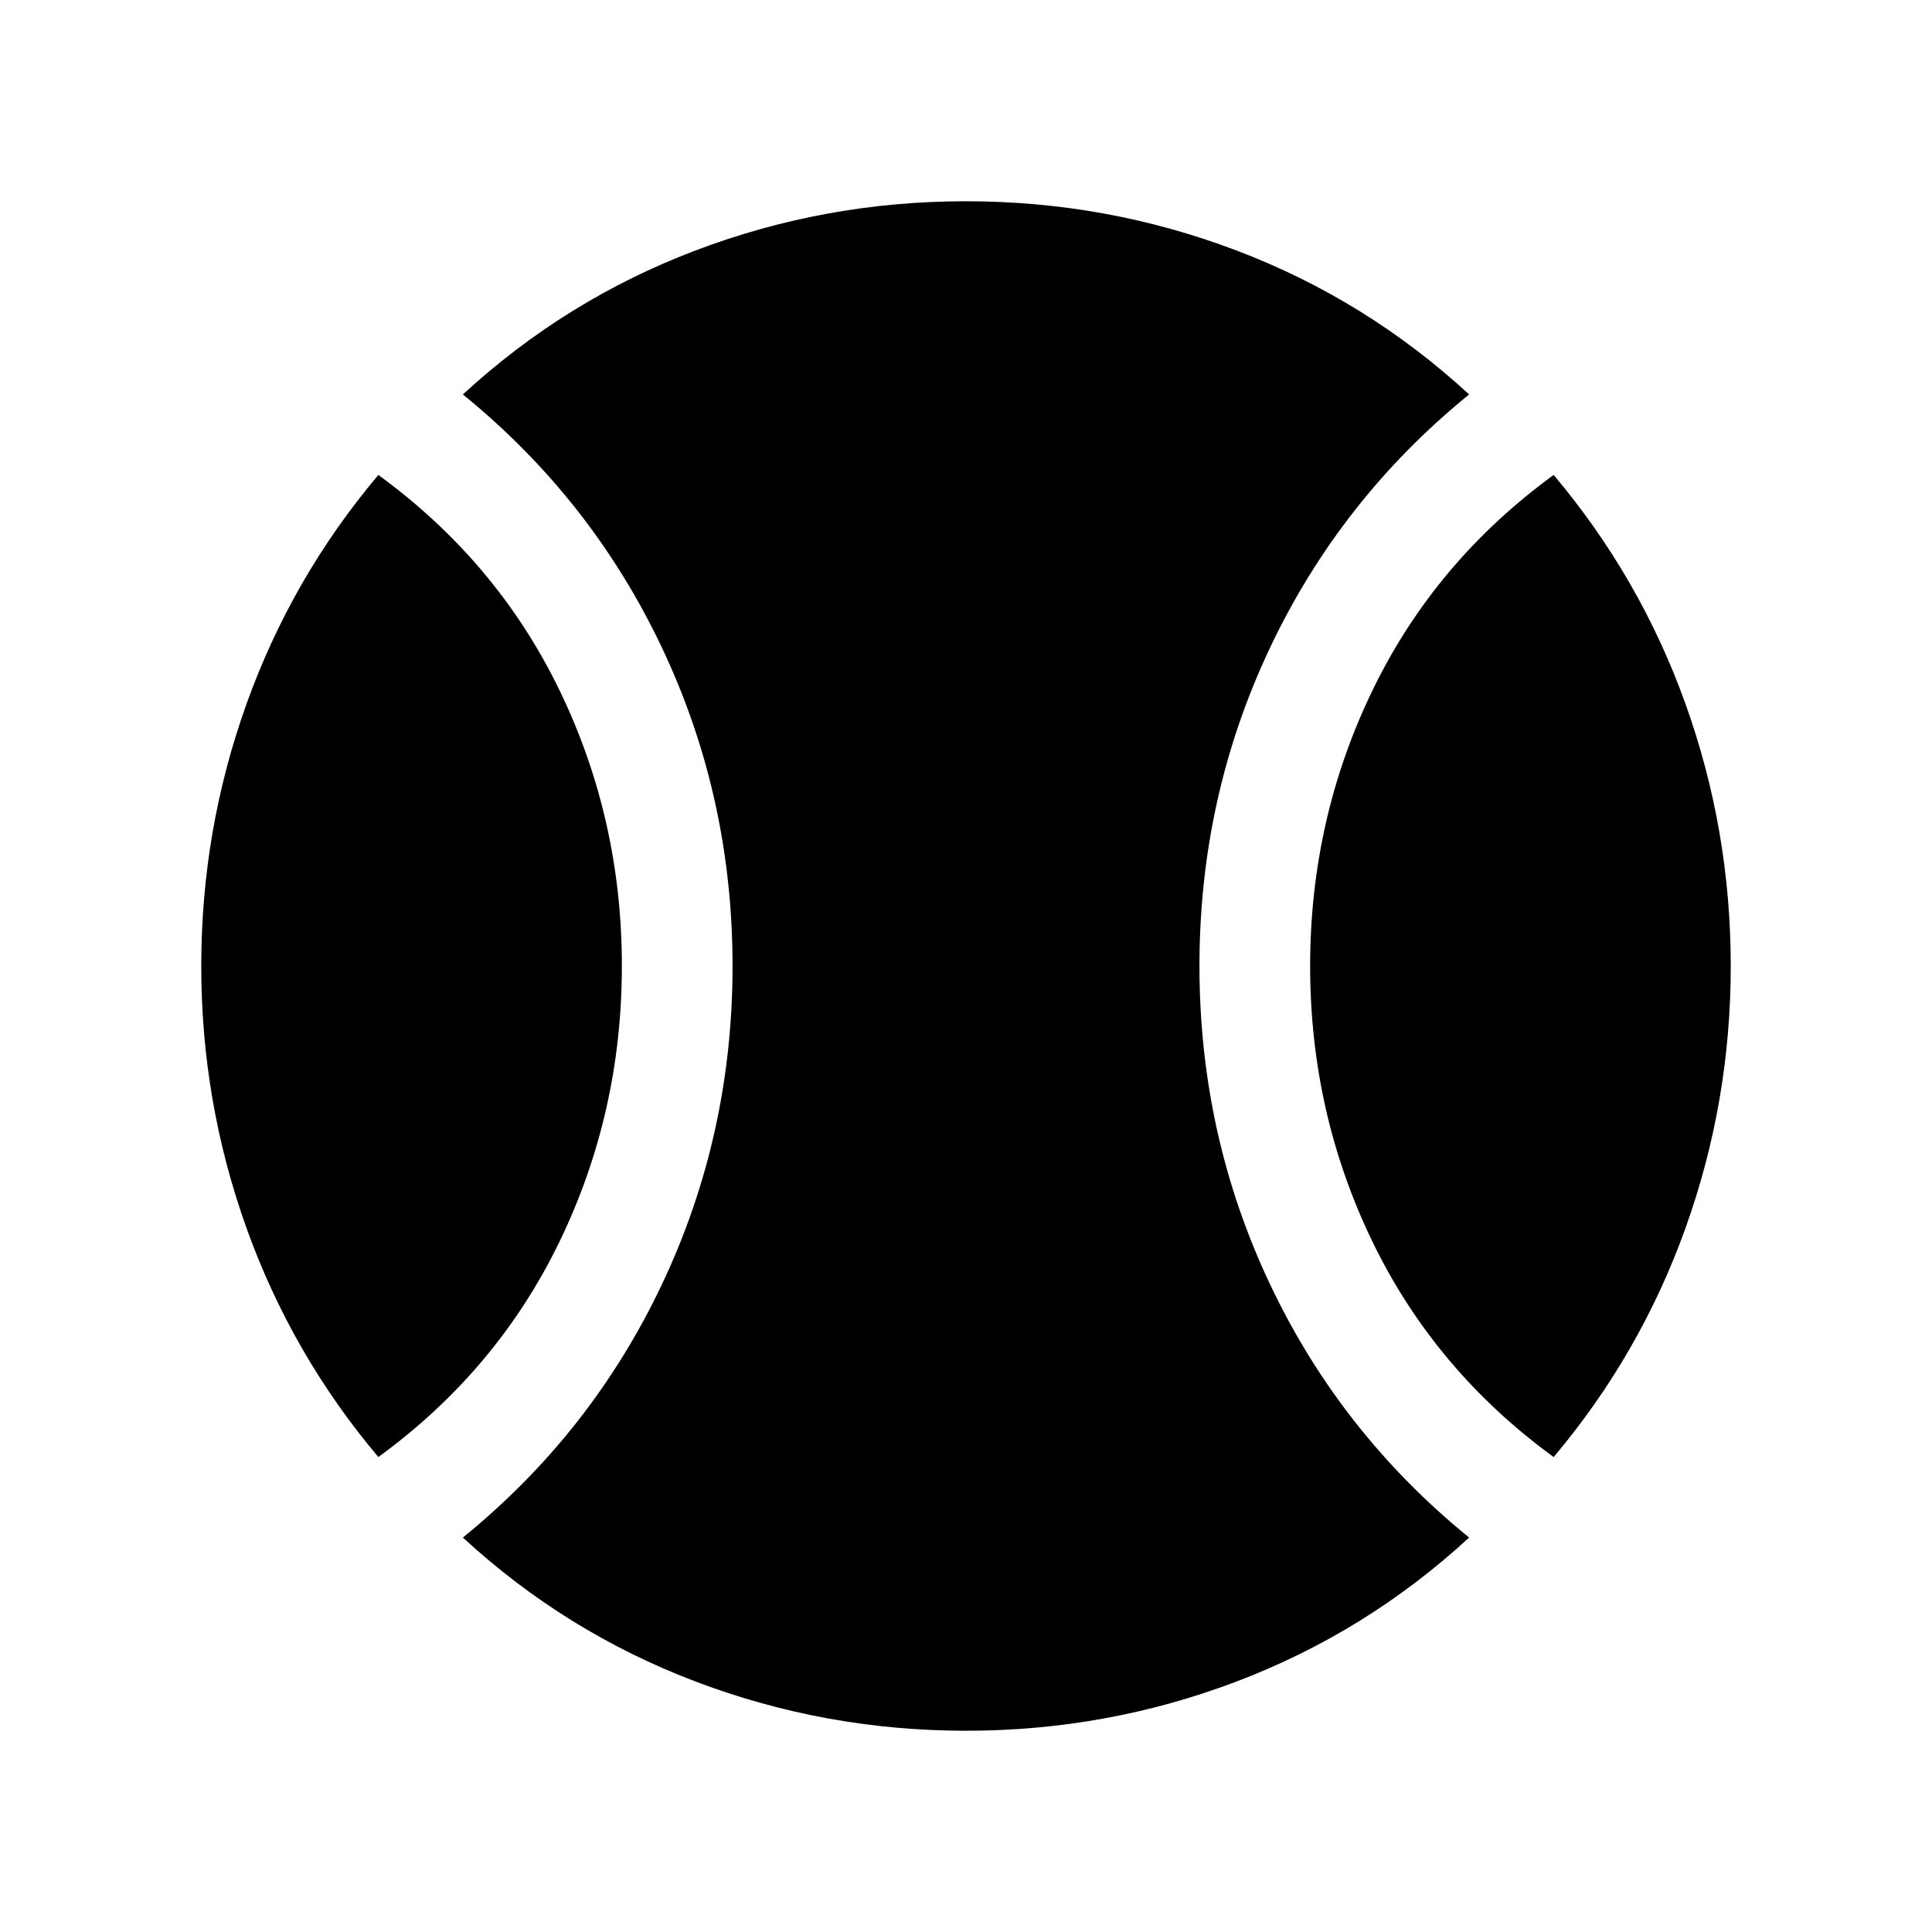 <svg xmlns="http://www.w3.org/2000/svg" height="24" viewBox="0 -960 960 960" width="24"><path d="M188-236q-43-51-65.5-113.74Q100-412.49 100-480q0-67.51 22.5-130.26Q145-673 188-724q59 43 90 106.95 31 63.96 31 137Q309-407 278-343q-31 64-90 107Zm292.03 136Q410-100 345.5-124.5T230-196q64-52 99-126t35-158q0-84-35-158t-99-126q51-47 115.47-71.5 64.48-24.5 134.5-24.5 70.03 0 134.53 24.5T730-764q-64 52-99 126t-35 158q0 84 35 158t99 126q-51 47-115.47 71.5-64.48 24.5-134.5 24.5ZM772-236q-59-43-90-106.95-31-63.96-31-137Q651-553 682-617q31-64 90-107 43 51 65.5 113.74Q860-547.51 860-480q0 67.51-22.5 130.26Q815-287 772-236Z"/></svg>